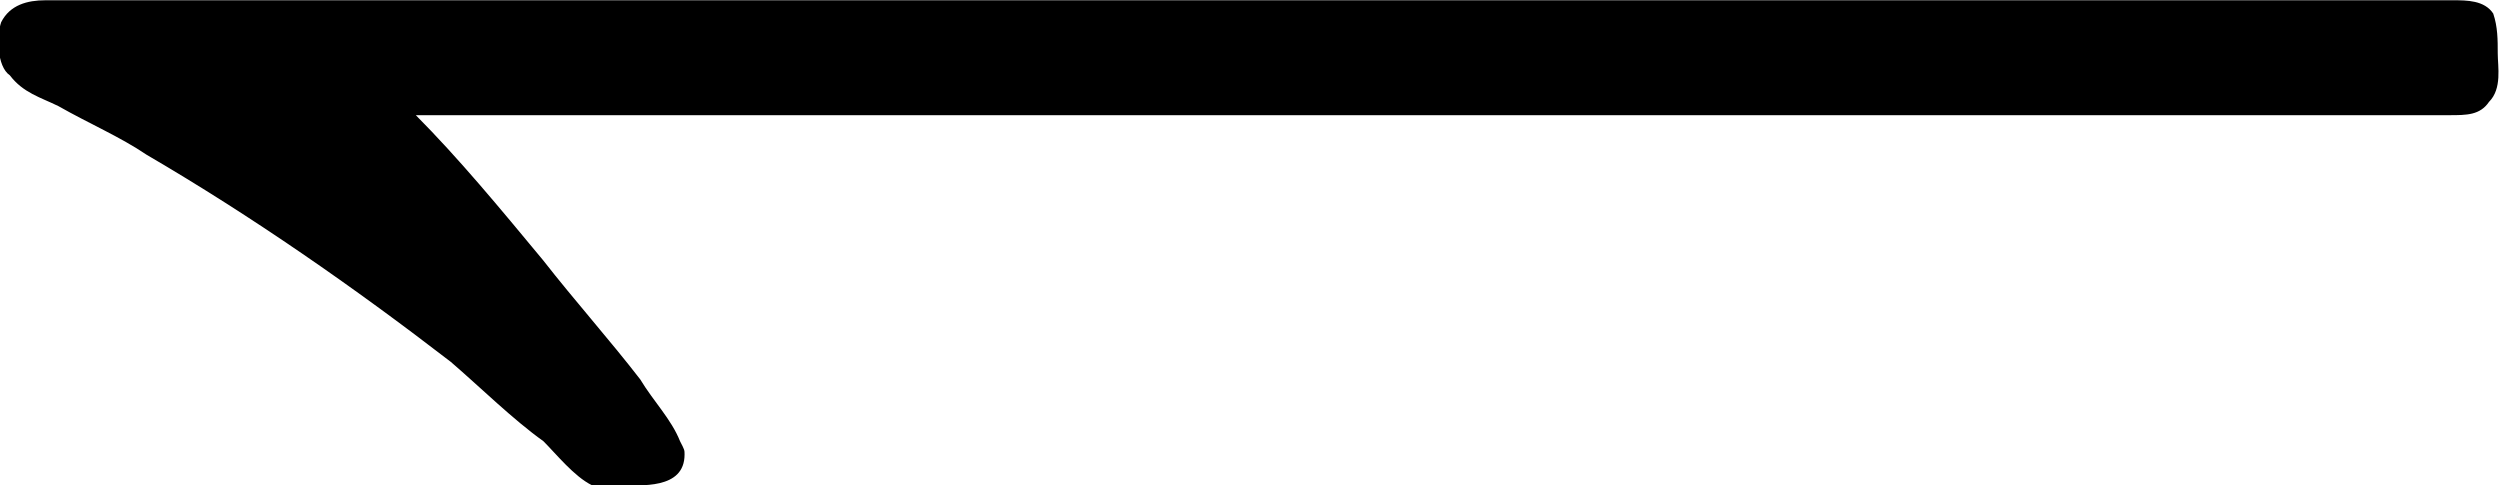 <?xml version="1.0" encoding="UTF-8"?>
<svg fill="#000000" version="1.1" viewBox="0 0 8.856 1.719" xmlns="http://www.w3.org/2000/svg" xmlns:xlink="http://www.w3.org/1999/xlink">
<defs>
<g id="a">
<path d="m2.031-2.297h6.891 0.312c0.062 0 0.109 0 0.141-0.047 0.047-0.047 0.031-0.125 0.031-0.172s0-0.094-0.016-0.141c-0.031-0.047-0.094-0.047-0.141-0.047h-0.281-7.875-0.375c-0.062 0-0.125 0.016-0.156 0.078-0.016 0.047-0.016 0.156 0.031 0.188 0.047 0.062 0.109 0.078 0.172 0.109 0.109 0.062 0.219 0.109 0.312 0.172 0.375 0.219 0.734 0.469 1.078 0.734 0.109 0.094 0.219 0.203 0.328 0.281 0.047 0.047 0.109 0.125 0.172 0.156h0.094c0.078 0 0.234 0.016 0.234-0.109 0-0.016 0-0.016-0.016-0.047-0.031-0.078-0.094-0.141-0.141-0.219-0.109-0.141-0.234-0.281-0.344-0.422-0.156-0.188-0.297-0.359-0.453-0.516z"/>
</g>
</defs>
<g transform="translate(-149.27 -132.06)">
<use x="148.712" y="134.765" xlink:href="#a"/>
</g>
</svg>
